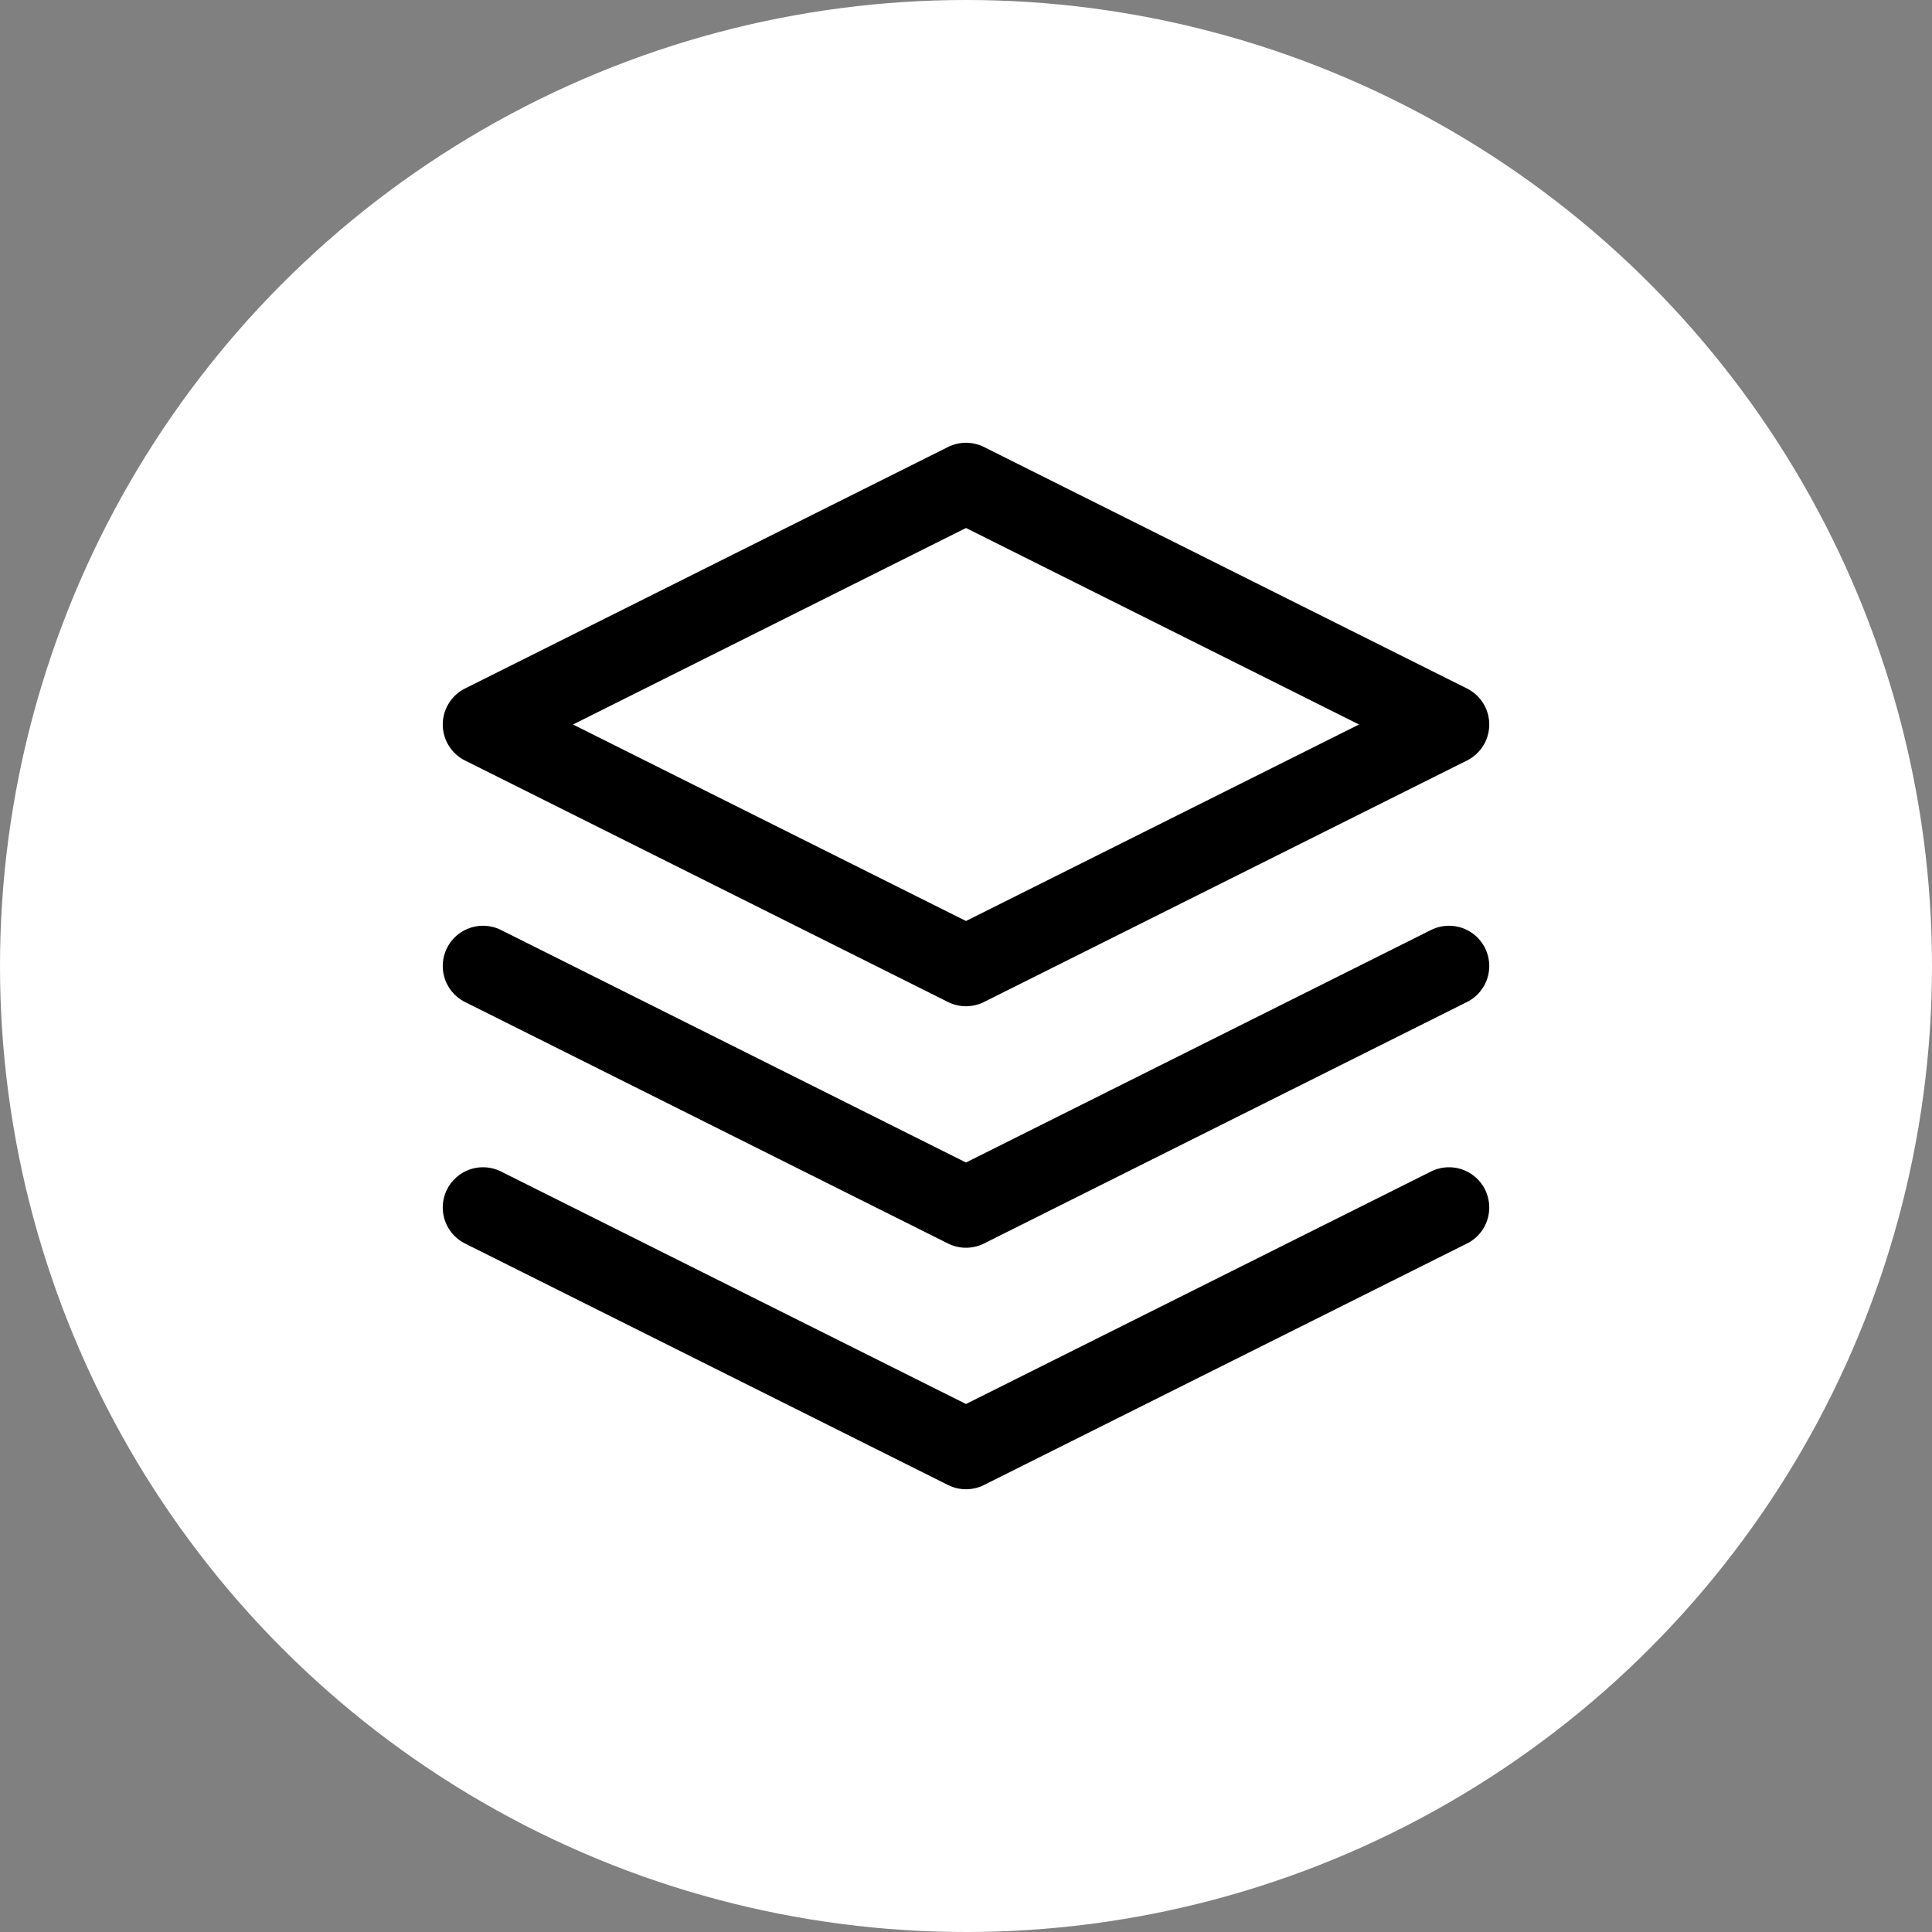 <svg width="24" height="24" viewBox="0 0 24 24" fill="none" xmlns="http://www.w3.org/2000/svg">
<rect x="0" y="0" width="24" height="24" fill="#808080" stroke="none"/>
<circle cx="12" cy="12" r="12" fill="white"/>
<path d="M6 15L12 18L18 15M6 12L12 15L18 12M12 6L6 9L12 12L18 9L12 6Z" stroke="black" stroke-linecap="round" stroke-linejoin="round"/>
</svg>
